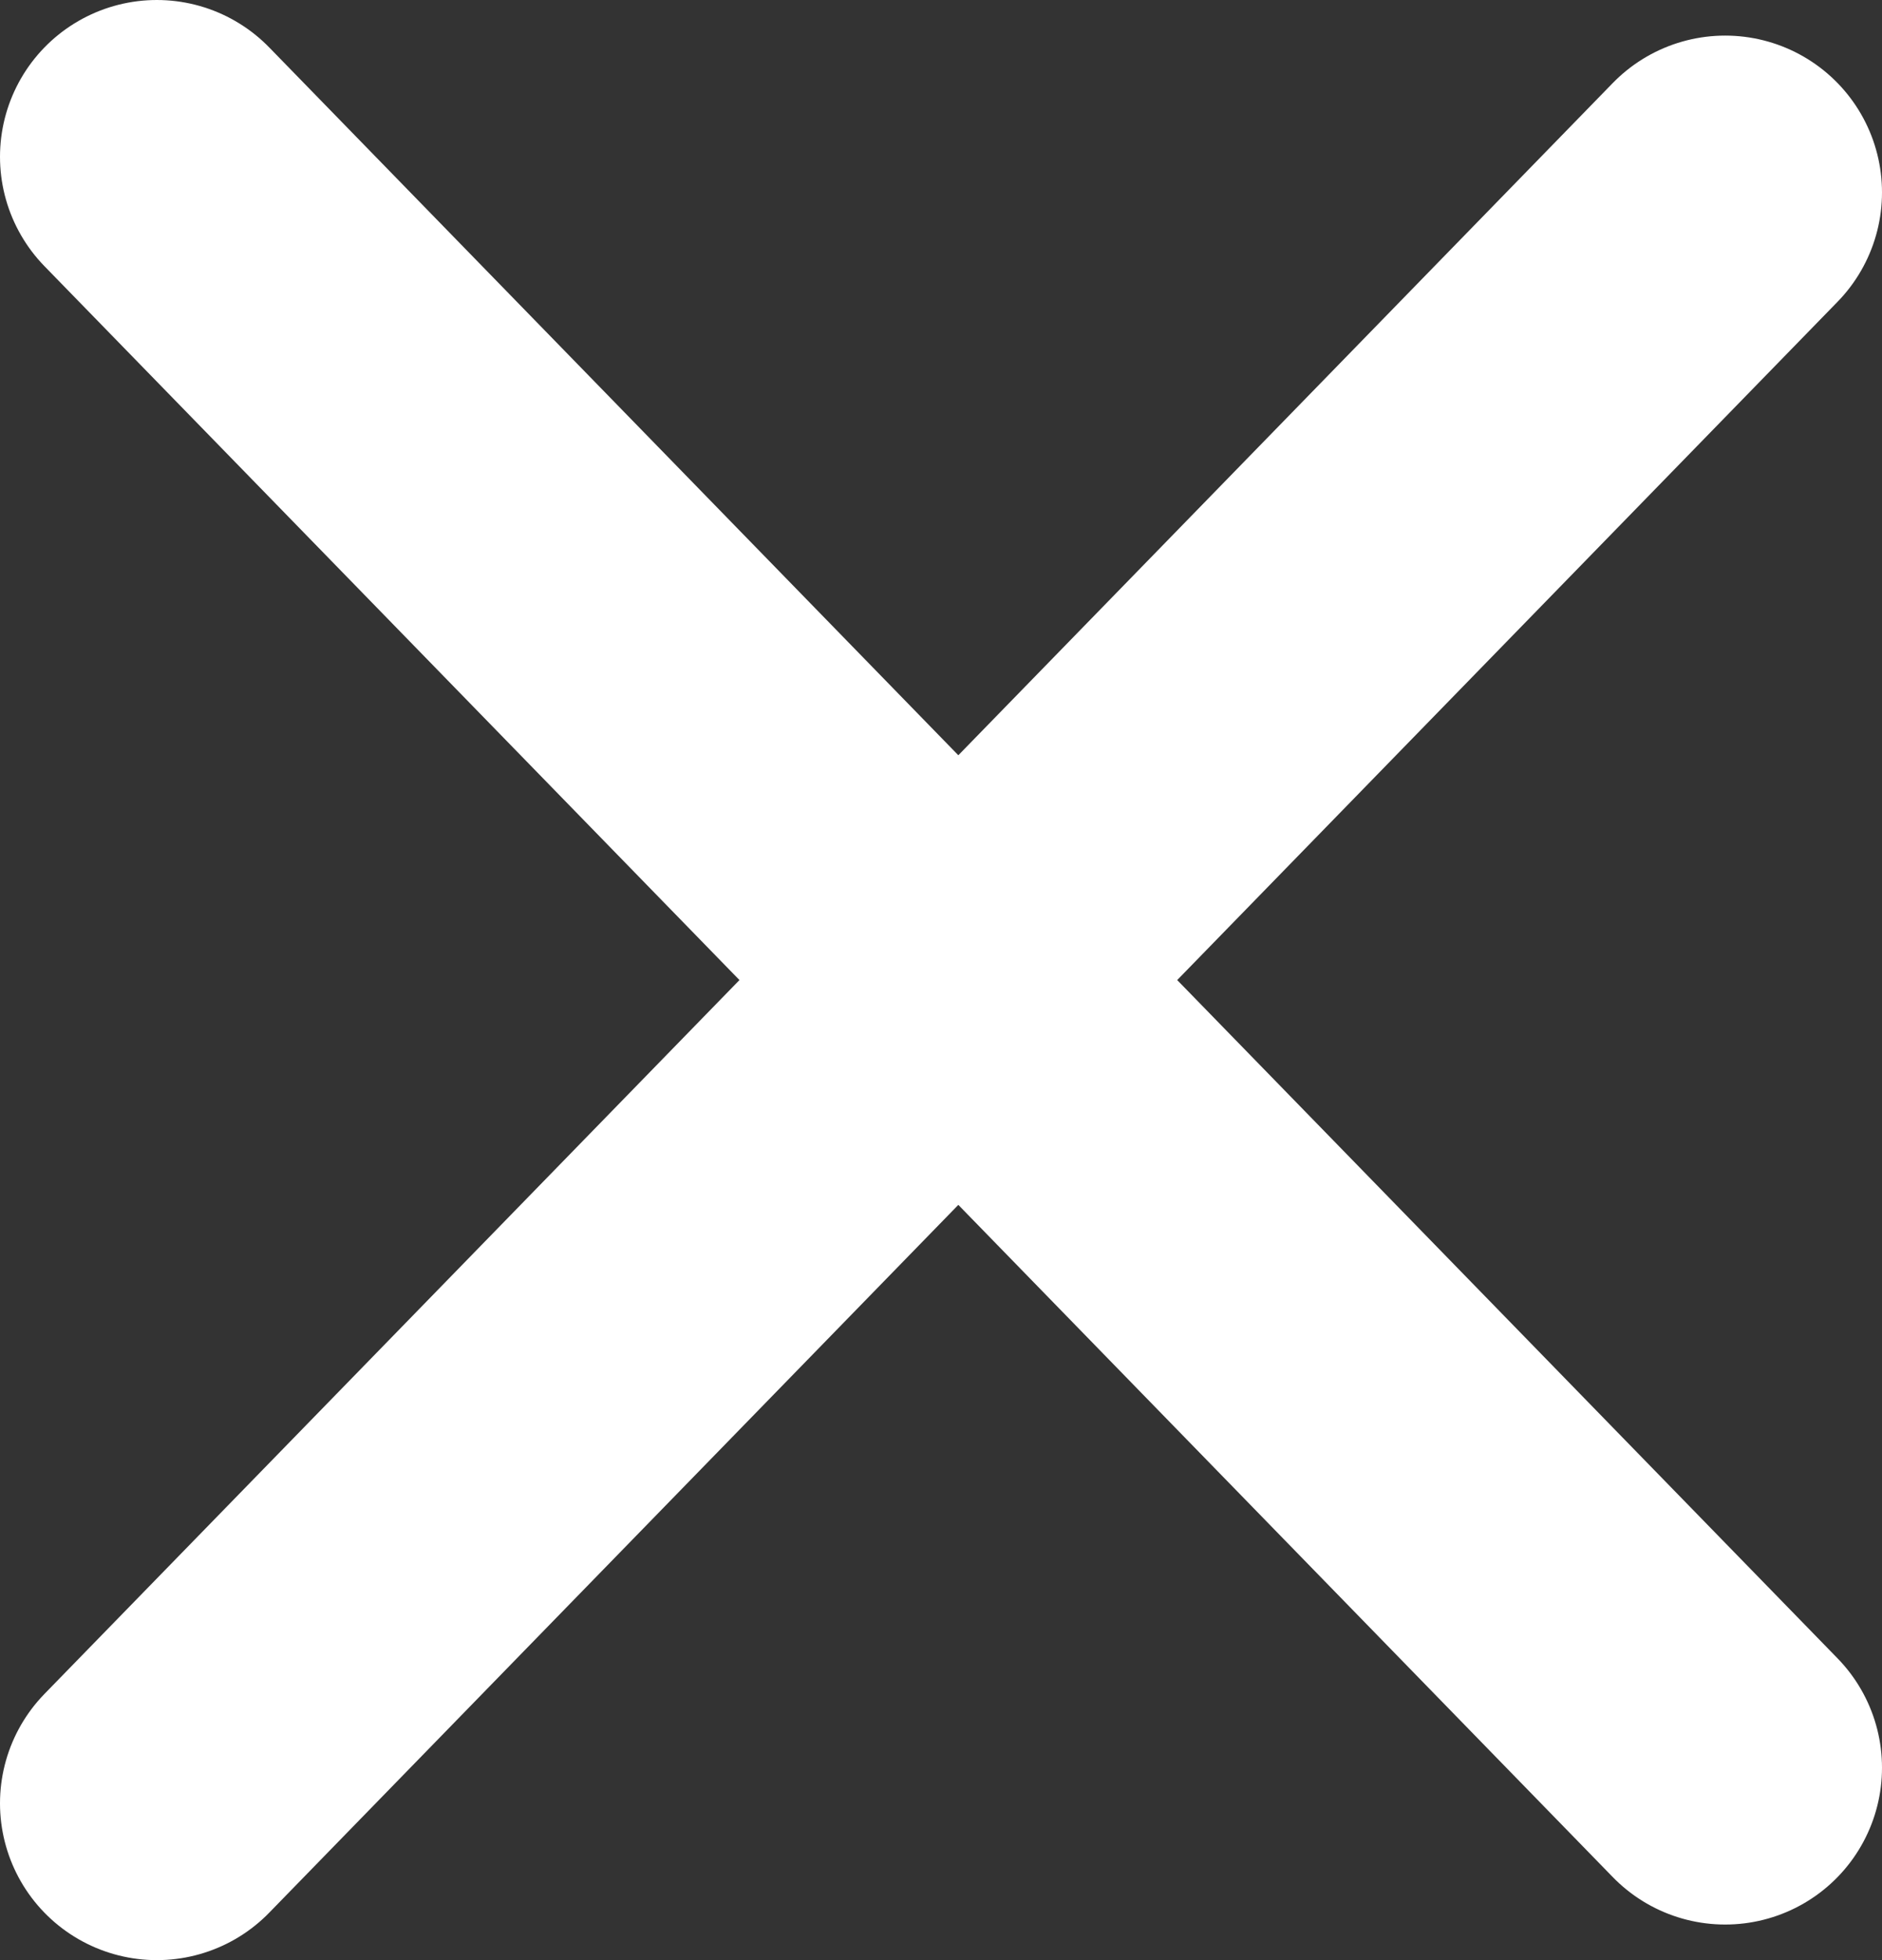 <svg width="24" height="25" viewBox="0 0 24 25" fill="none" xmlns="http://www.w3.org/2000/svg">
<rect x="0" y="0" width="24" height="25" fill="#333333" stroke="none"/>
<path d="M2 2L22 22.546M2 23L22 2.454" stroke="white" stroke-width="4" stroke-linecap="round"/>
</svg>
